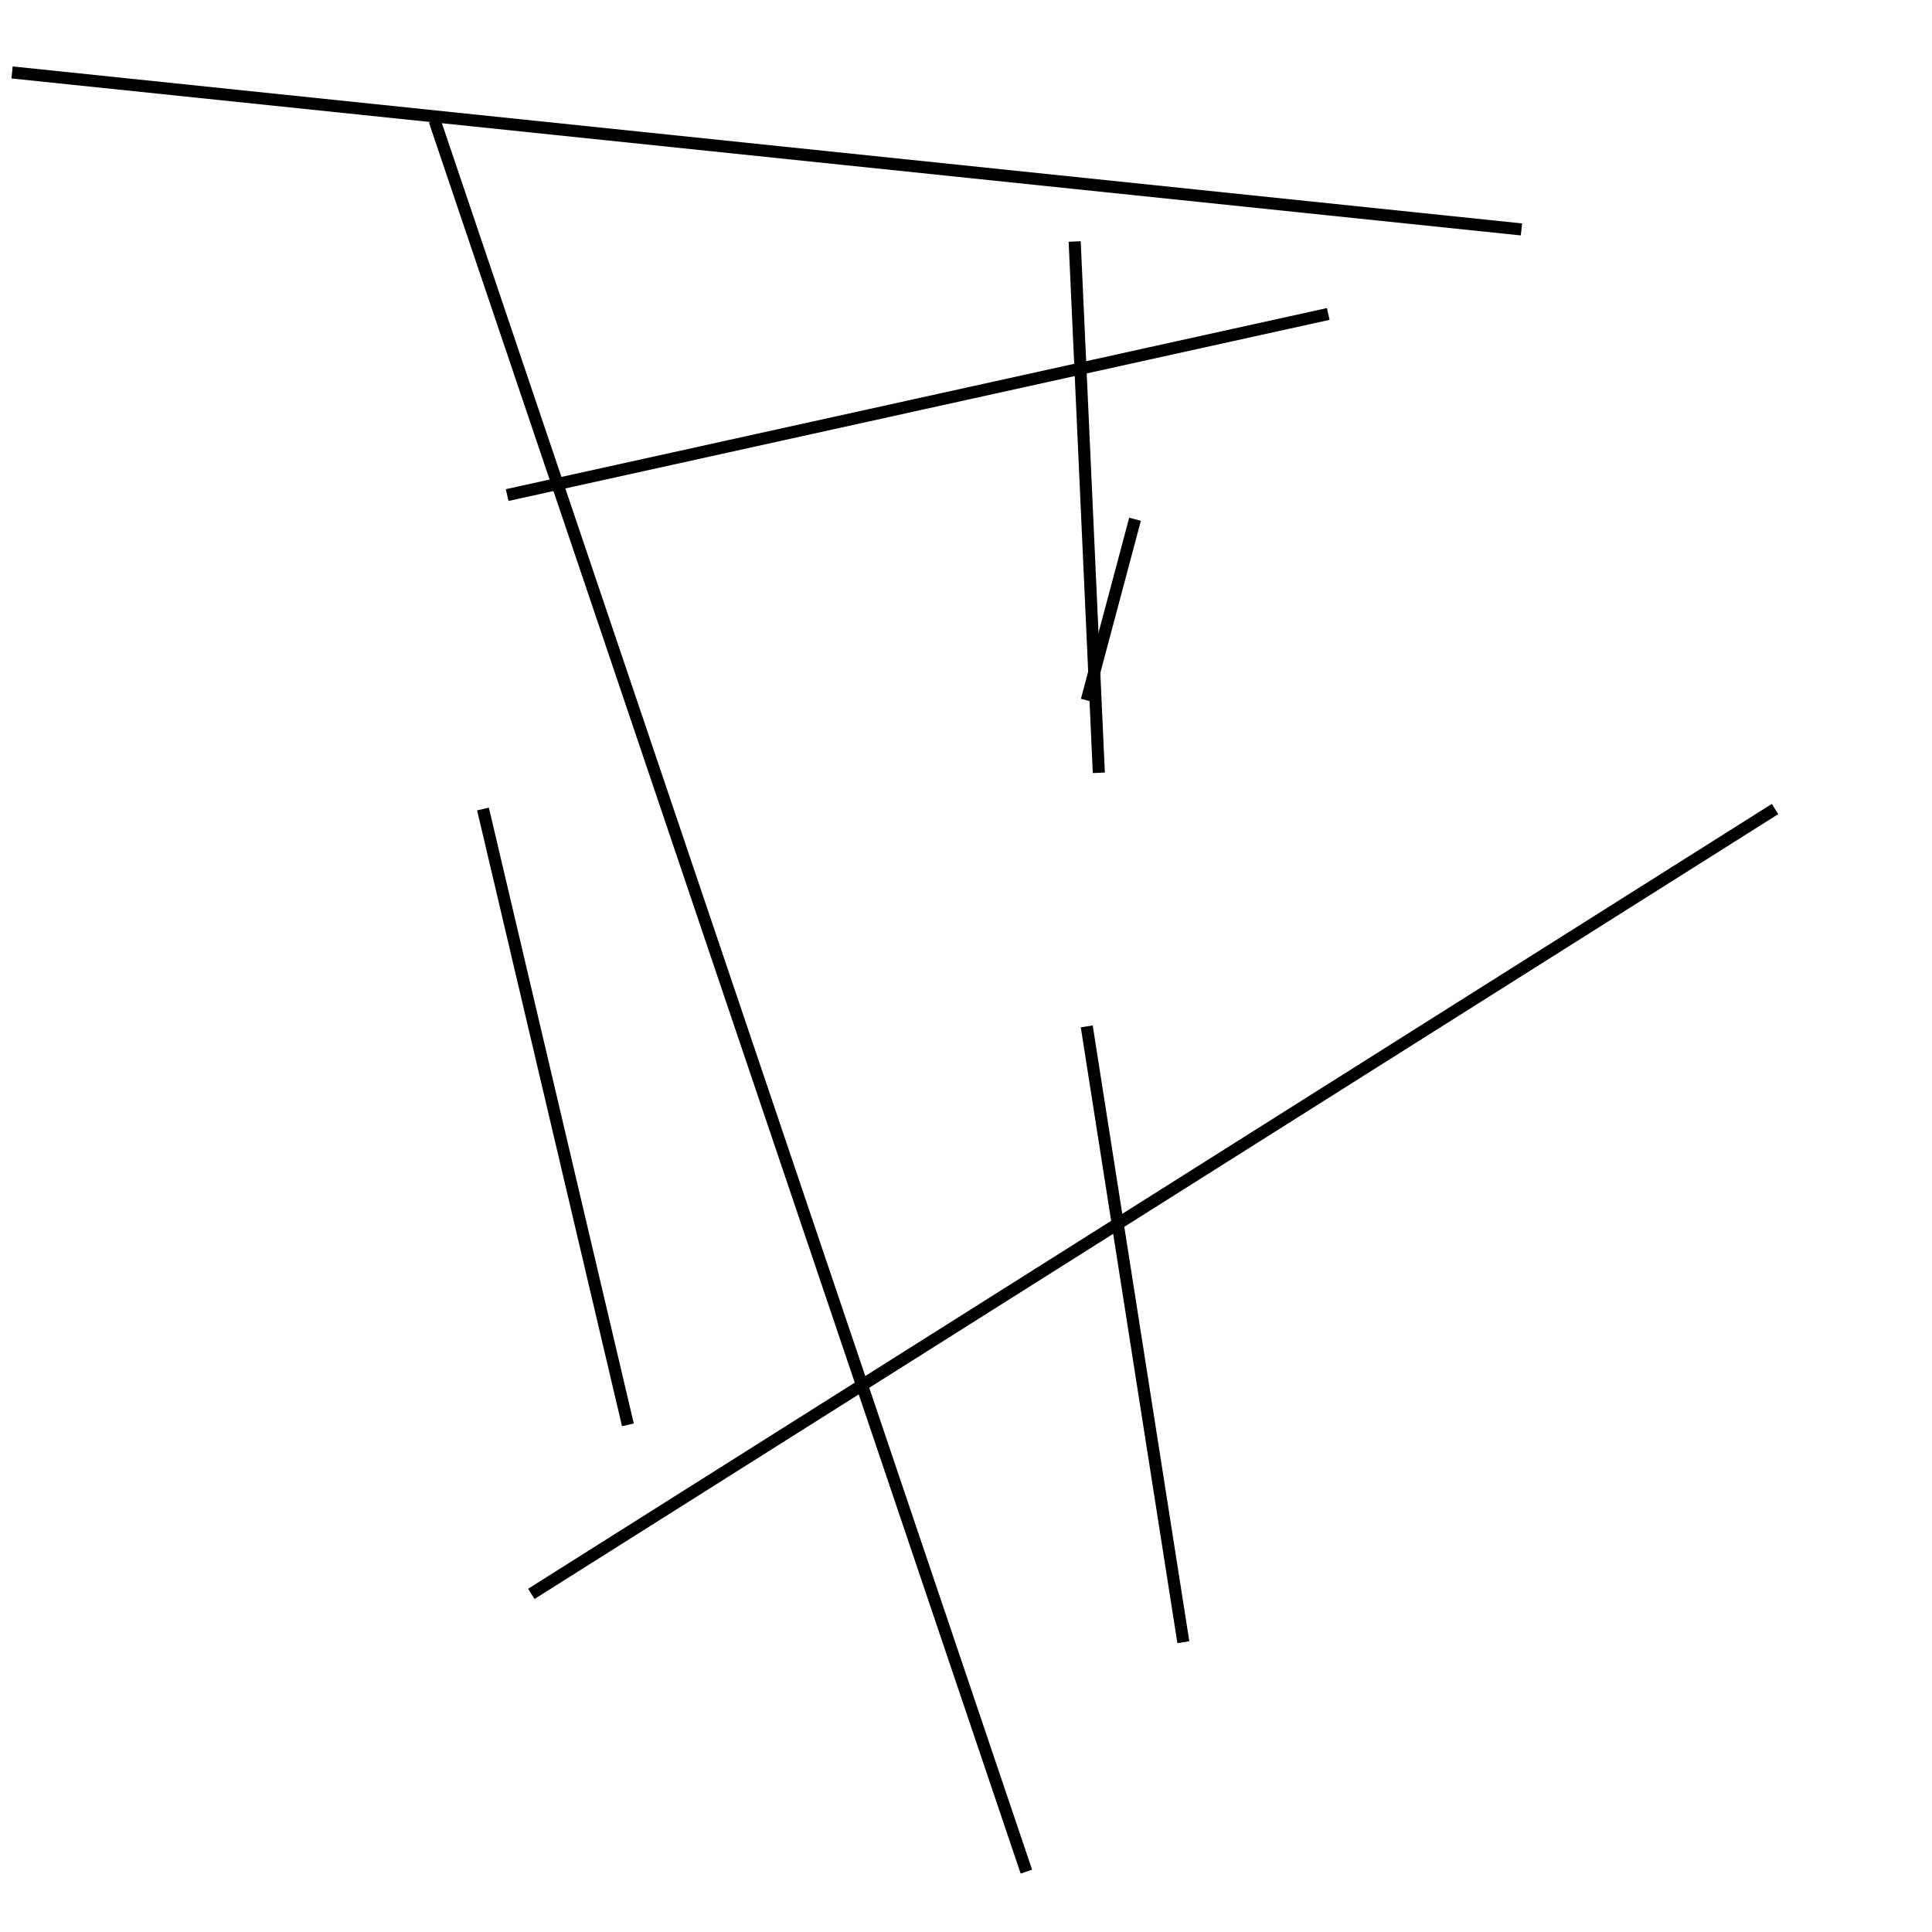 <?xml version="1.0" encoding="utf-8" ?>
<svg baseProfile="full" height="160" version="1.1" width="160" xmlns="http://www.w3.org/2000/svg" xmlns:ev="http://www.w3.org/2001/xml-events" xmlns:xlink="http://www.w3.org/1999/xlink"><defs /><line stroke="black" stroke-width="1" x1="1" x2="126" y1="6" y2="19" /><line stroke="black" stroke-width="1" x1="40" x2="52" y1="67" y2="118" /><line stroke="black" stroke-width="1" x1="44" x2="147" y1="132" y2="67" /><line stroke="black" stroke-width="1" x1="85" x2="36" y1="155" y2="10" /><line stroke="black" stroke-width="1" x1="110" x2="42" y1="26" y2="41" /><line stroke="black" stroke-width="1" x1="91" x2="89" y1="64" y2="20" /><line stroke="black" stroke-width="1" x1="90" x2="98" y1="85" y2="136" /><line stroke="black" stroke-width="1" x1="90" x2="94" y1="58" y2="43" /></svg>